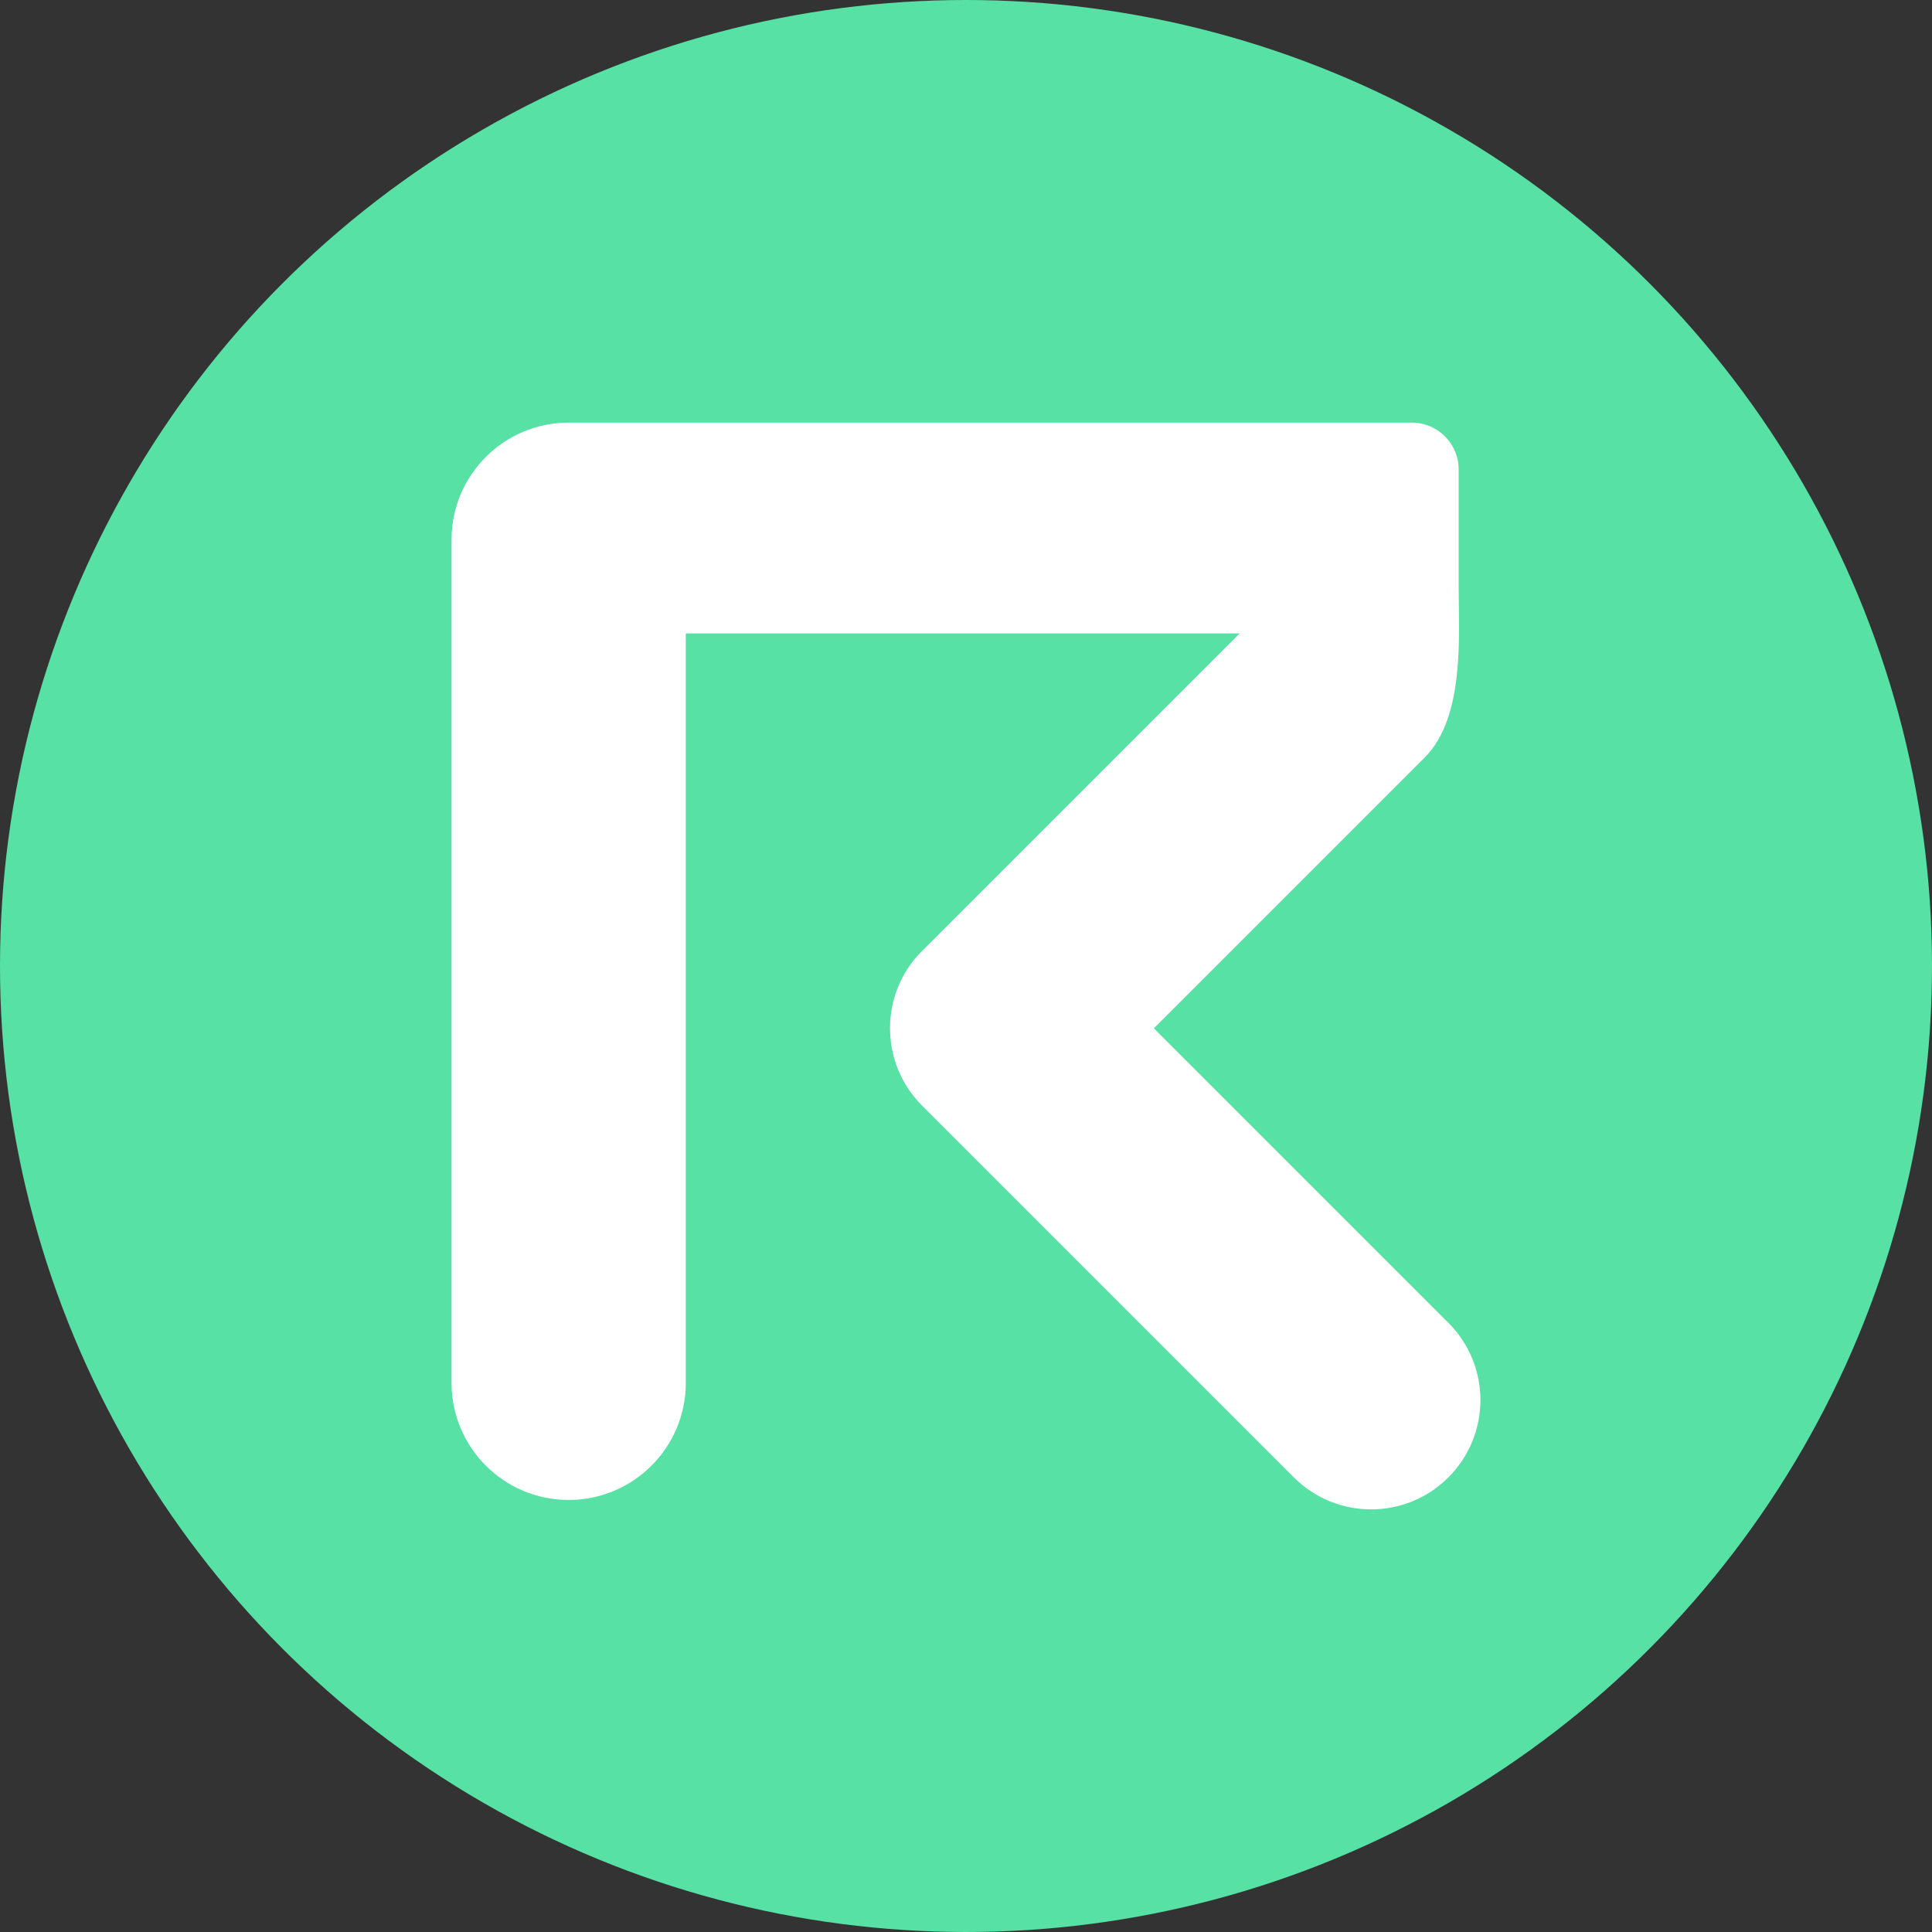 <svg width="32" height="32" viewBox="0 0 32 32" fill="none" xmlns="http://www.w3.org/2000/svg">
<rect x="0" y="0" width="32" height="32" fill="#333333" stroke="none"/>
<circle cx="16" cy="16" r="16" fill="#58E1A5"/>
<path d="M9.419 7C8.348 7 7.479 7.868 7.479 8.94V22.905C7.479 23.976 8.348 24.844 9.419 24.844C10.49 24.844 11.359 23.976 11.359 22.905V10.491H20.533L15.354 15.67L15.323 15.702C15.305 15.718 15.288 15.734 15.271 15.751C14.565 16.458 14.565 17.604 15.271 18.311L21.43 24.47C22.137 25.177 23.284 25.177 23.99 24.47C24.697 23.763 24.697 22.617 23.99 21.91L19.112 17.032L23.598 12.546C24.268 11.875 24.16 10.511 24.16 9.715V7.776C24.16 7.347 23.812 7 23.384 7C18.729 7 14.074 7 9.419 7Z" fill="white"/>
</svg>
